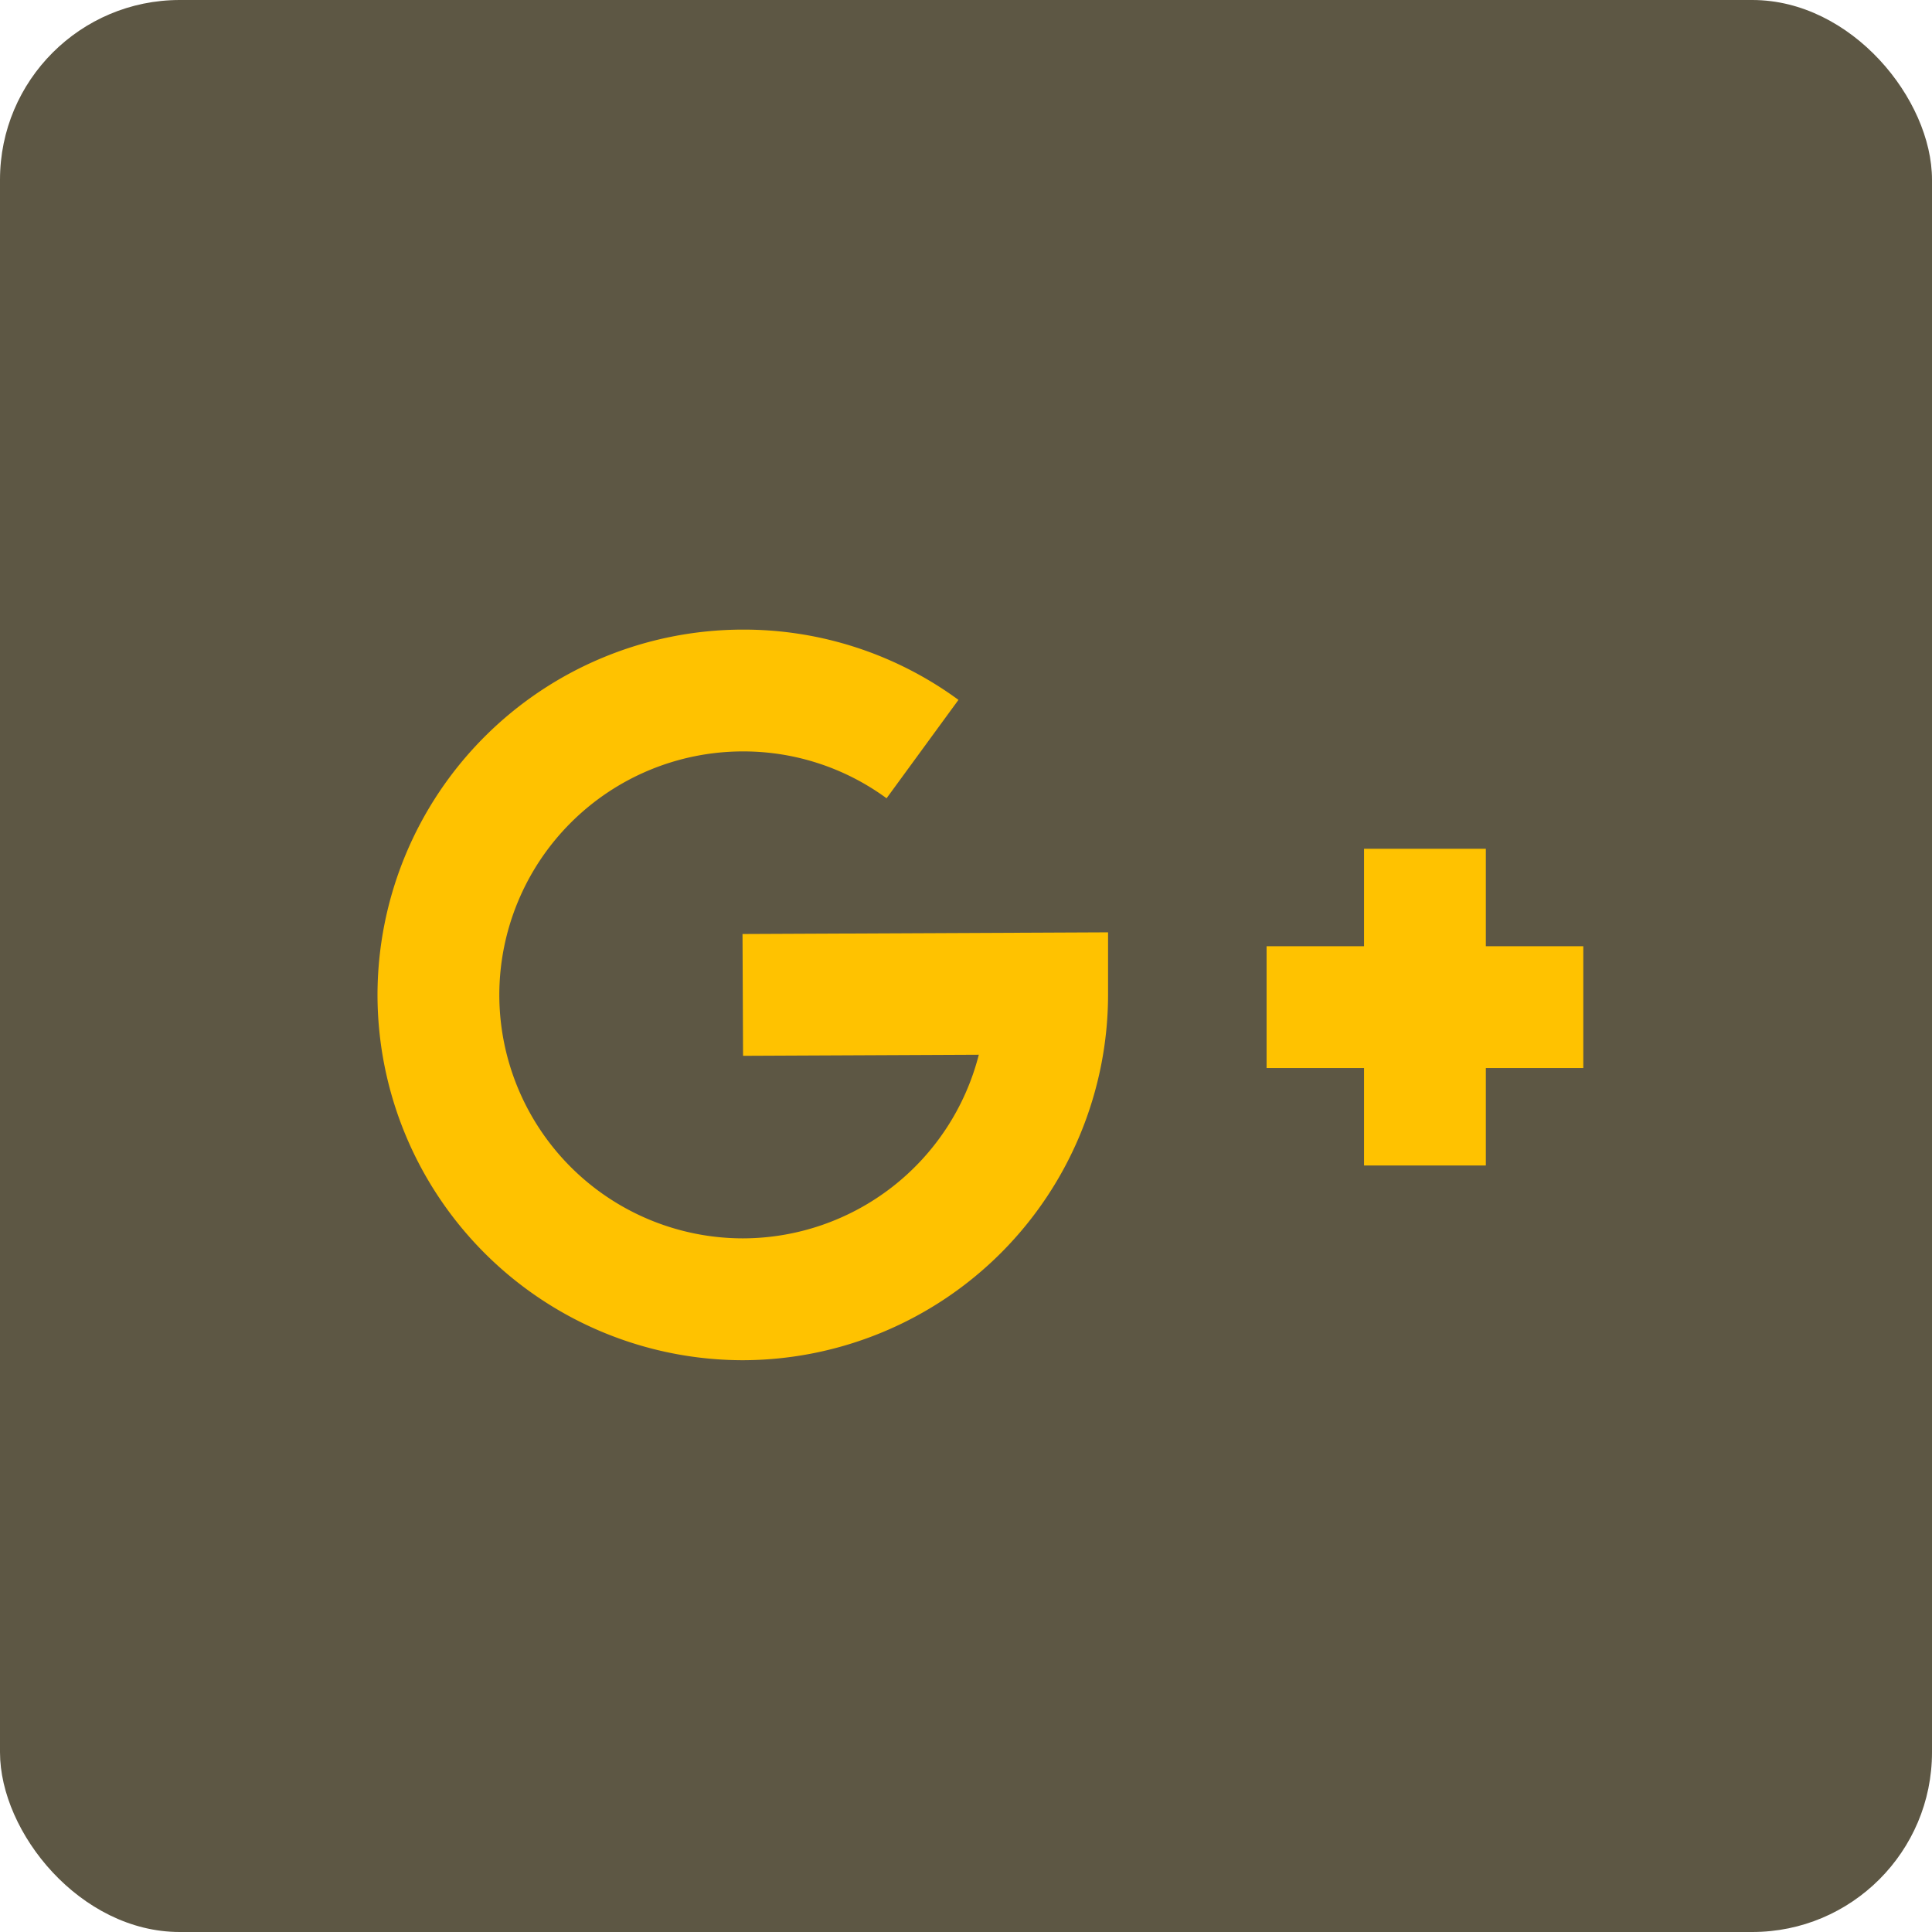 <svg id="Component_80_1" data-name="Component 80 – 1" xmlns="http://www.w3.org/2000/svg" width="43" height="43" viewBox="0 0 43 43">
  <rect id="Rectangle_199" data-name="Rectangle 199" width="43" height="43" rx="4" fill="#5d5744"/>
  <g id="Group_160" data-name="Group 160" transform="translate(8.402 14.013)">
    <g id="Group_158" data-name="Group 158" transform="translate(0)">
      <path id="Path_160" data-name="Path 160" d="M-959.862,1698.766a8.139,8.139,0,0,1-8.13-8.13,8.139,8.139,0,0,1,8.13-8.131,8.084,8.084,0,0,1,4.8,1.564l-1.6,2.19a5.387,5.387,0,0,0-3.2-1.043,5.425,5.425,0,0,0-5.419,5.419,5.425,5.425,0,0,0,5.419,5.419,5.429,5.429,0,0,0,5.253-4.087l-5.247.024-.012-2.711,8.136-.037v1.362A8.146,8.146,0,0,1-959.862,1698.766Z" transform="translate(967.992 -1682.505)" fill="#ffc200"/>
    </g>
    <g id="Group_159" data-name="Group 159" transform="translate(19.788 4.878)">
      <rect id="Rectangle_200" data-name="Rectangle 200" width="7.049" height="2.711" transform="translate(0 2.169)" fill="#ffc200"/>
      <rect id="Rectangle_201" data-name="Rectangle 201" width="7.049" height="2.711" transform="translate(4.88 0) rotate(90)" fill="#ffc200"/>
    </g>
  </g>
</svg>
